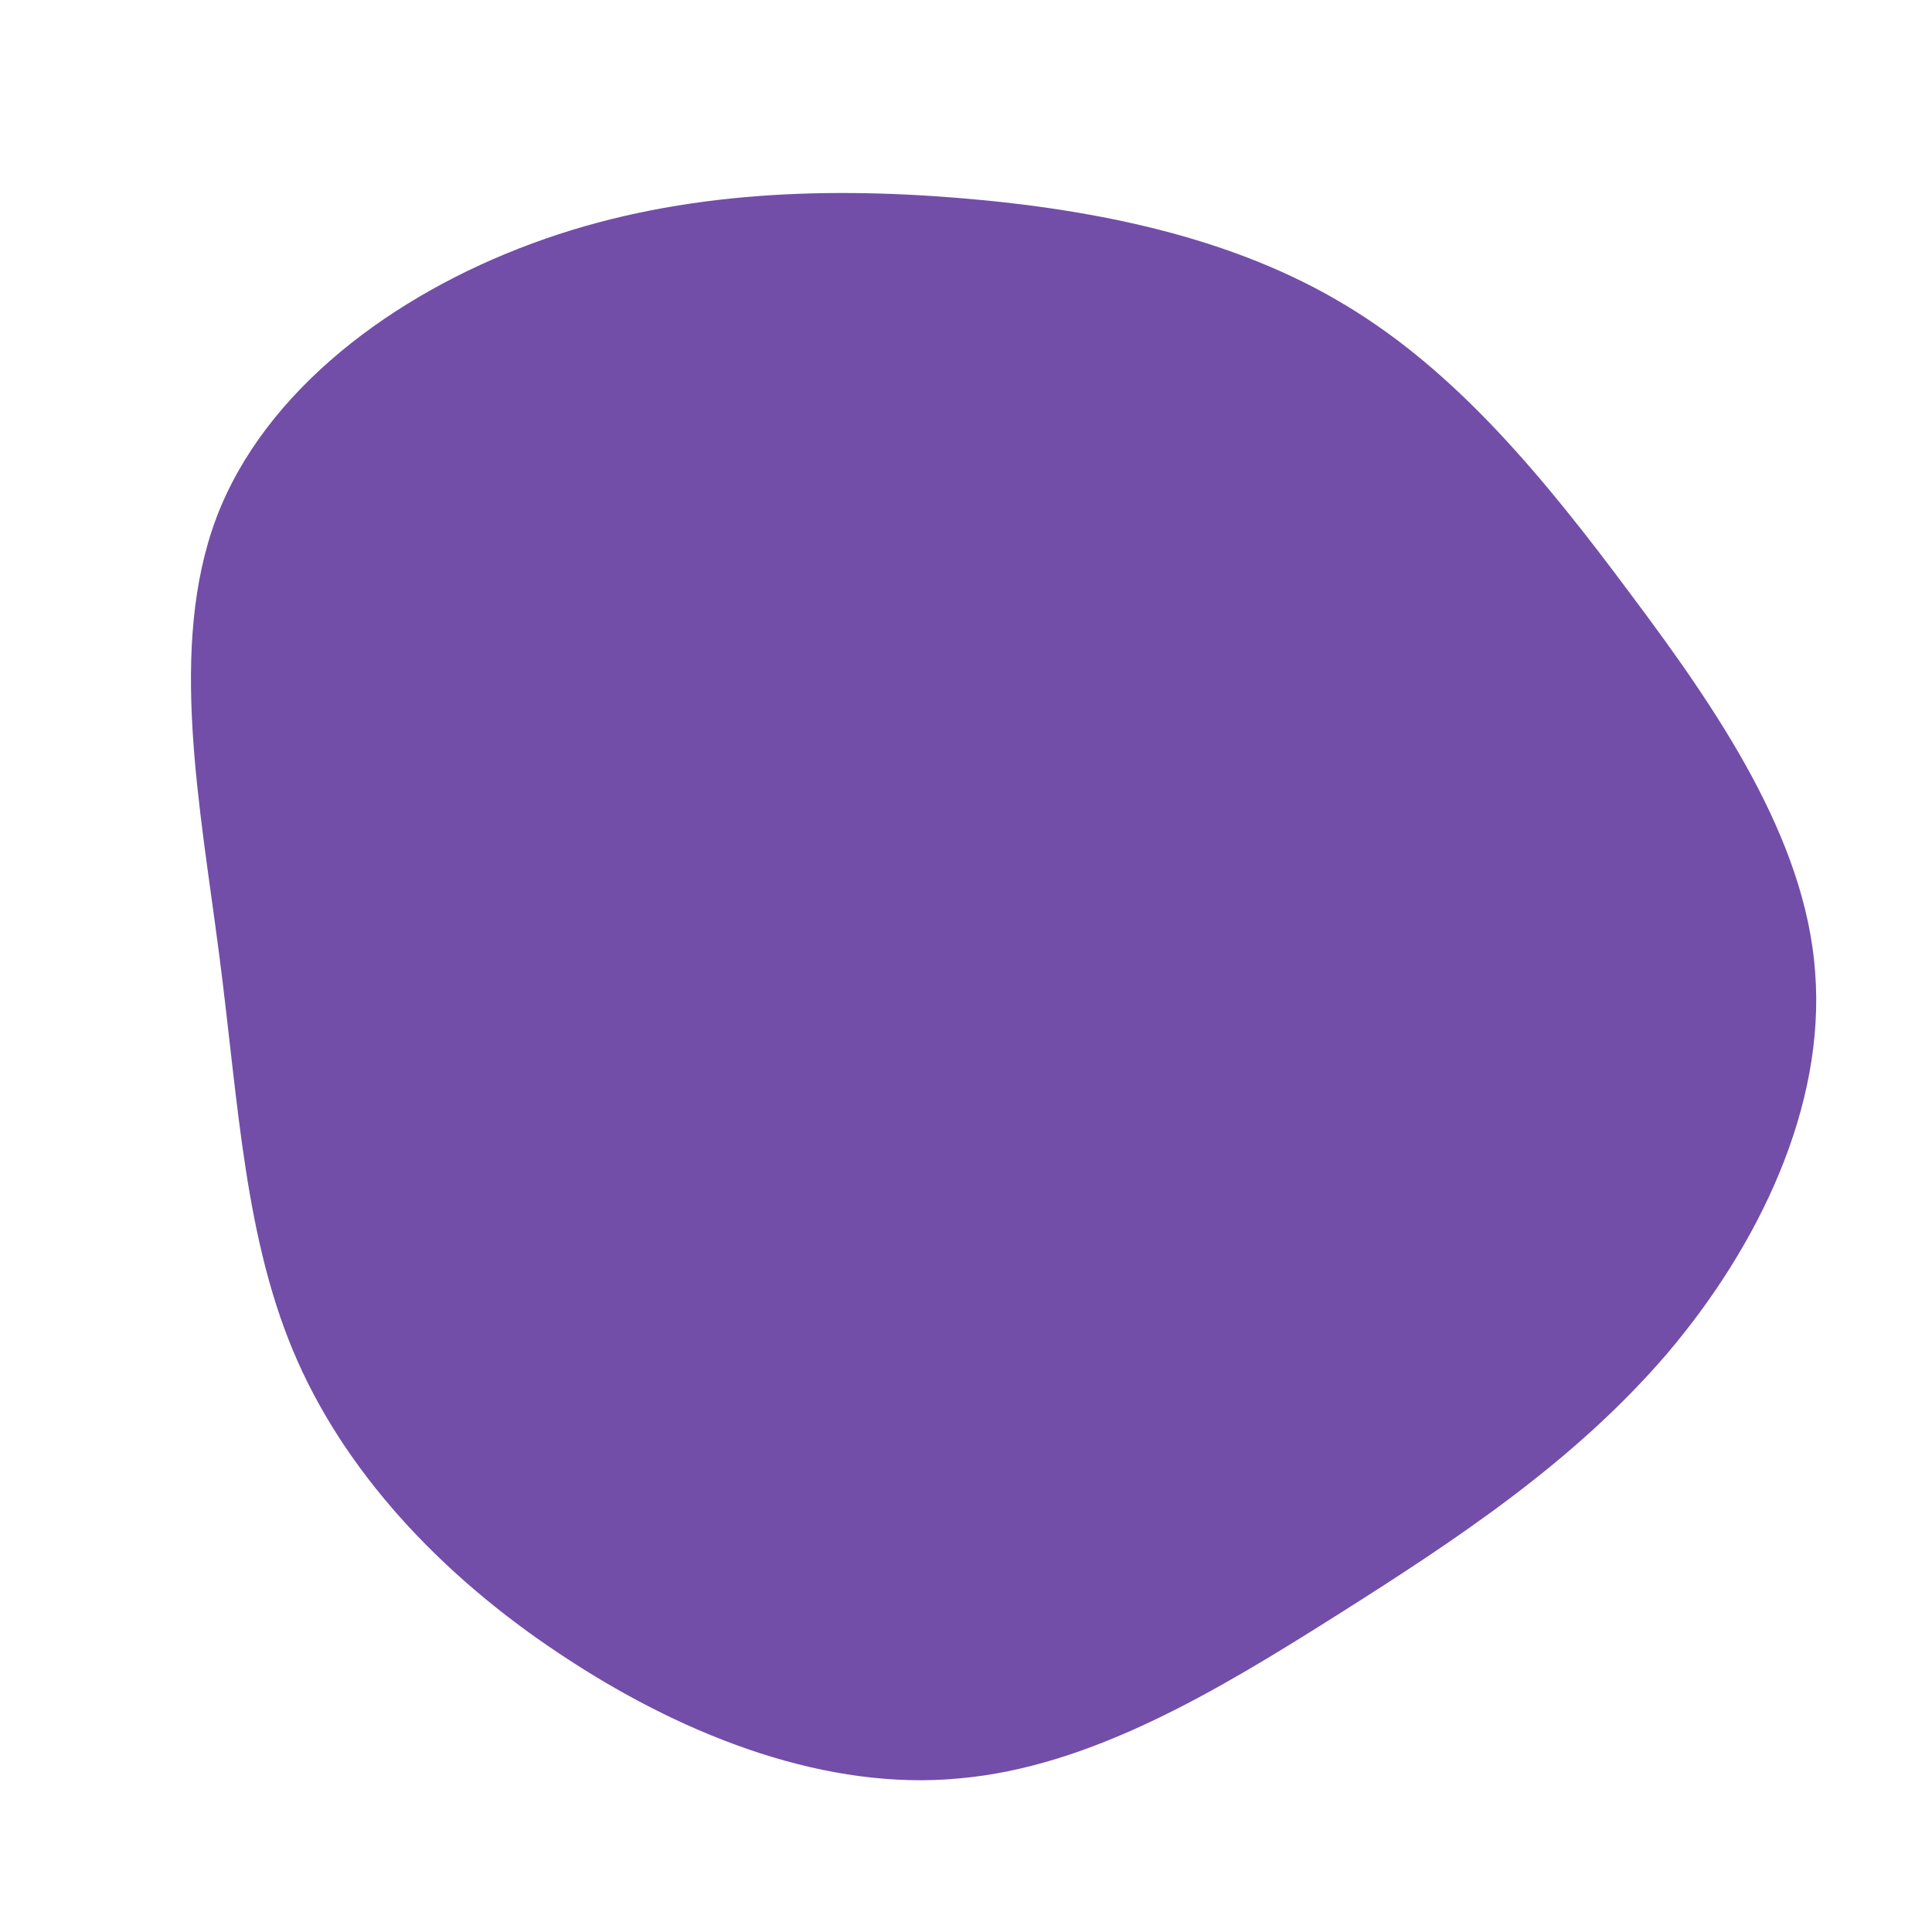 <svg viewBox="0 0 200 200" xmlns="http://www.w3.org/2000/svg">
  <path fill="#724EA8" d="M39.3,-68.4C50.8,-61.5,59.8,-50.6,68.8,-38.5C77.8,-26.5,86.9,-13.2,87.9,0.6C89,14.5,82.1,28.9,72.6,40.1C63,51.3,50.9,59.3,38.4,67.2C25.9,75.1,12.9,82.9,-0.7,84.1C-14.3,85.4,-28.7,79.9,-41,71.9C-53.4,63.9,-63.7,53.3,-69.2,40.9C-74.7,28.5,-75.3,14.3,-77.3,-1.1C-79.3,-16.6,-82.6,-33.1,-77.6,-46.4C-72.6,-59.6,-59.3,-69.5,-44.9,-74.8C-30.6,-80.1,-15.3,-80.7,-0.7,-79.5C13.9,-78.3,27.9,-75.3,39.3,-68.4Z" transform="translate(100 100)" />
</svg>